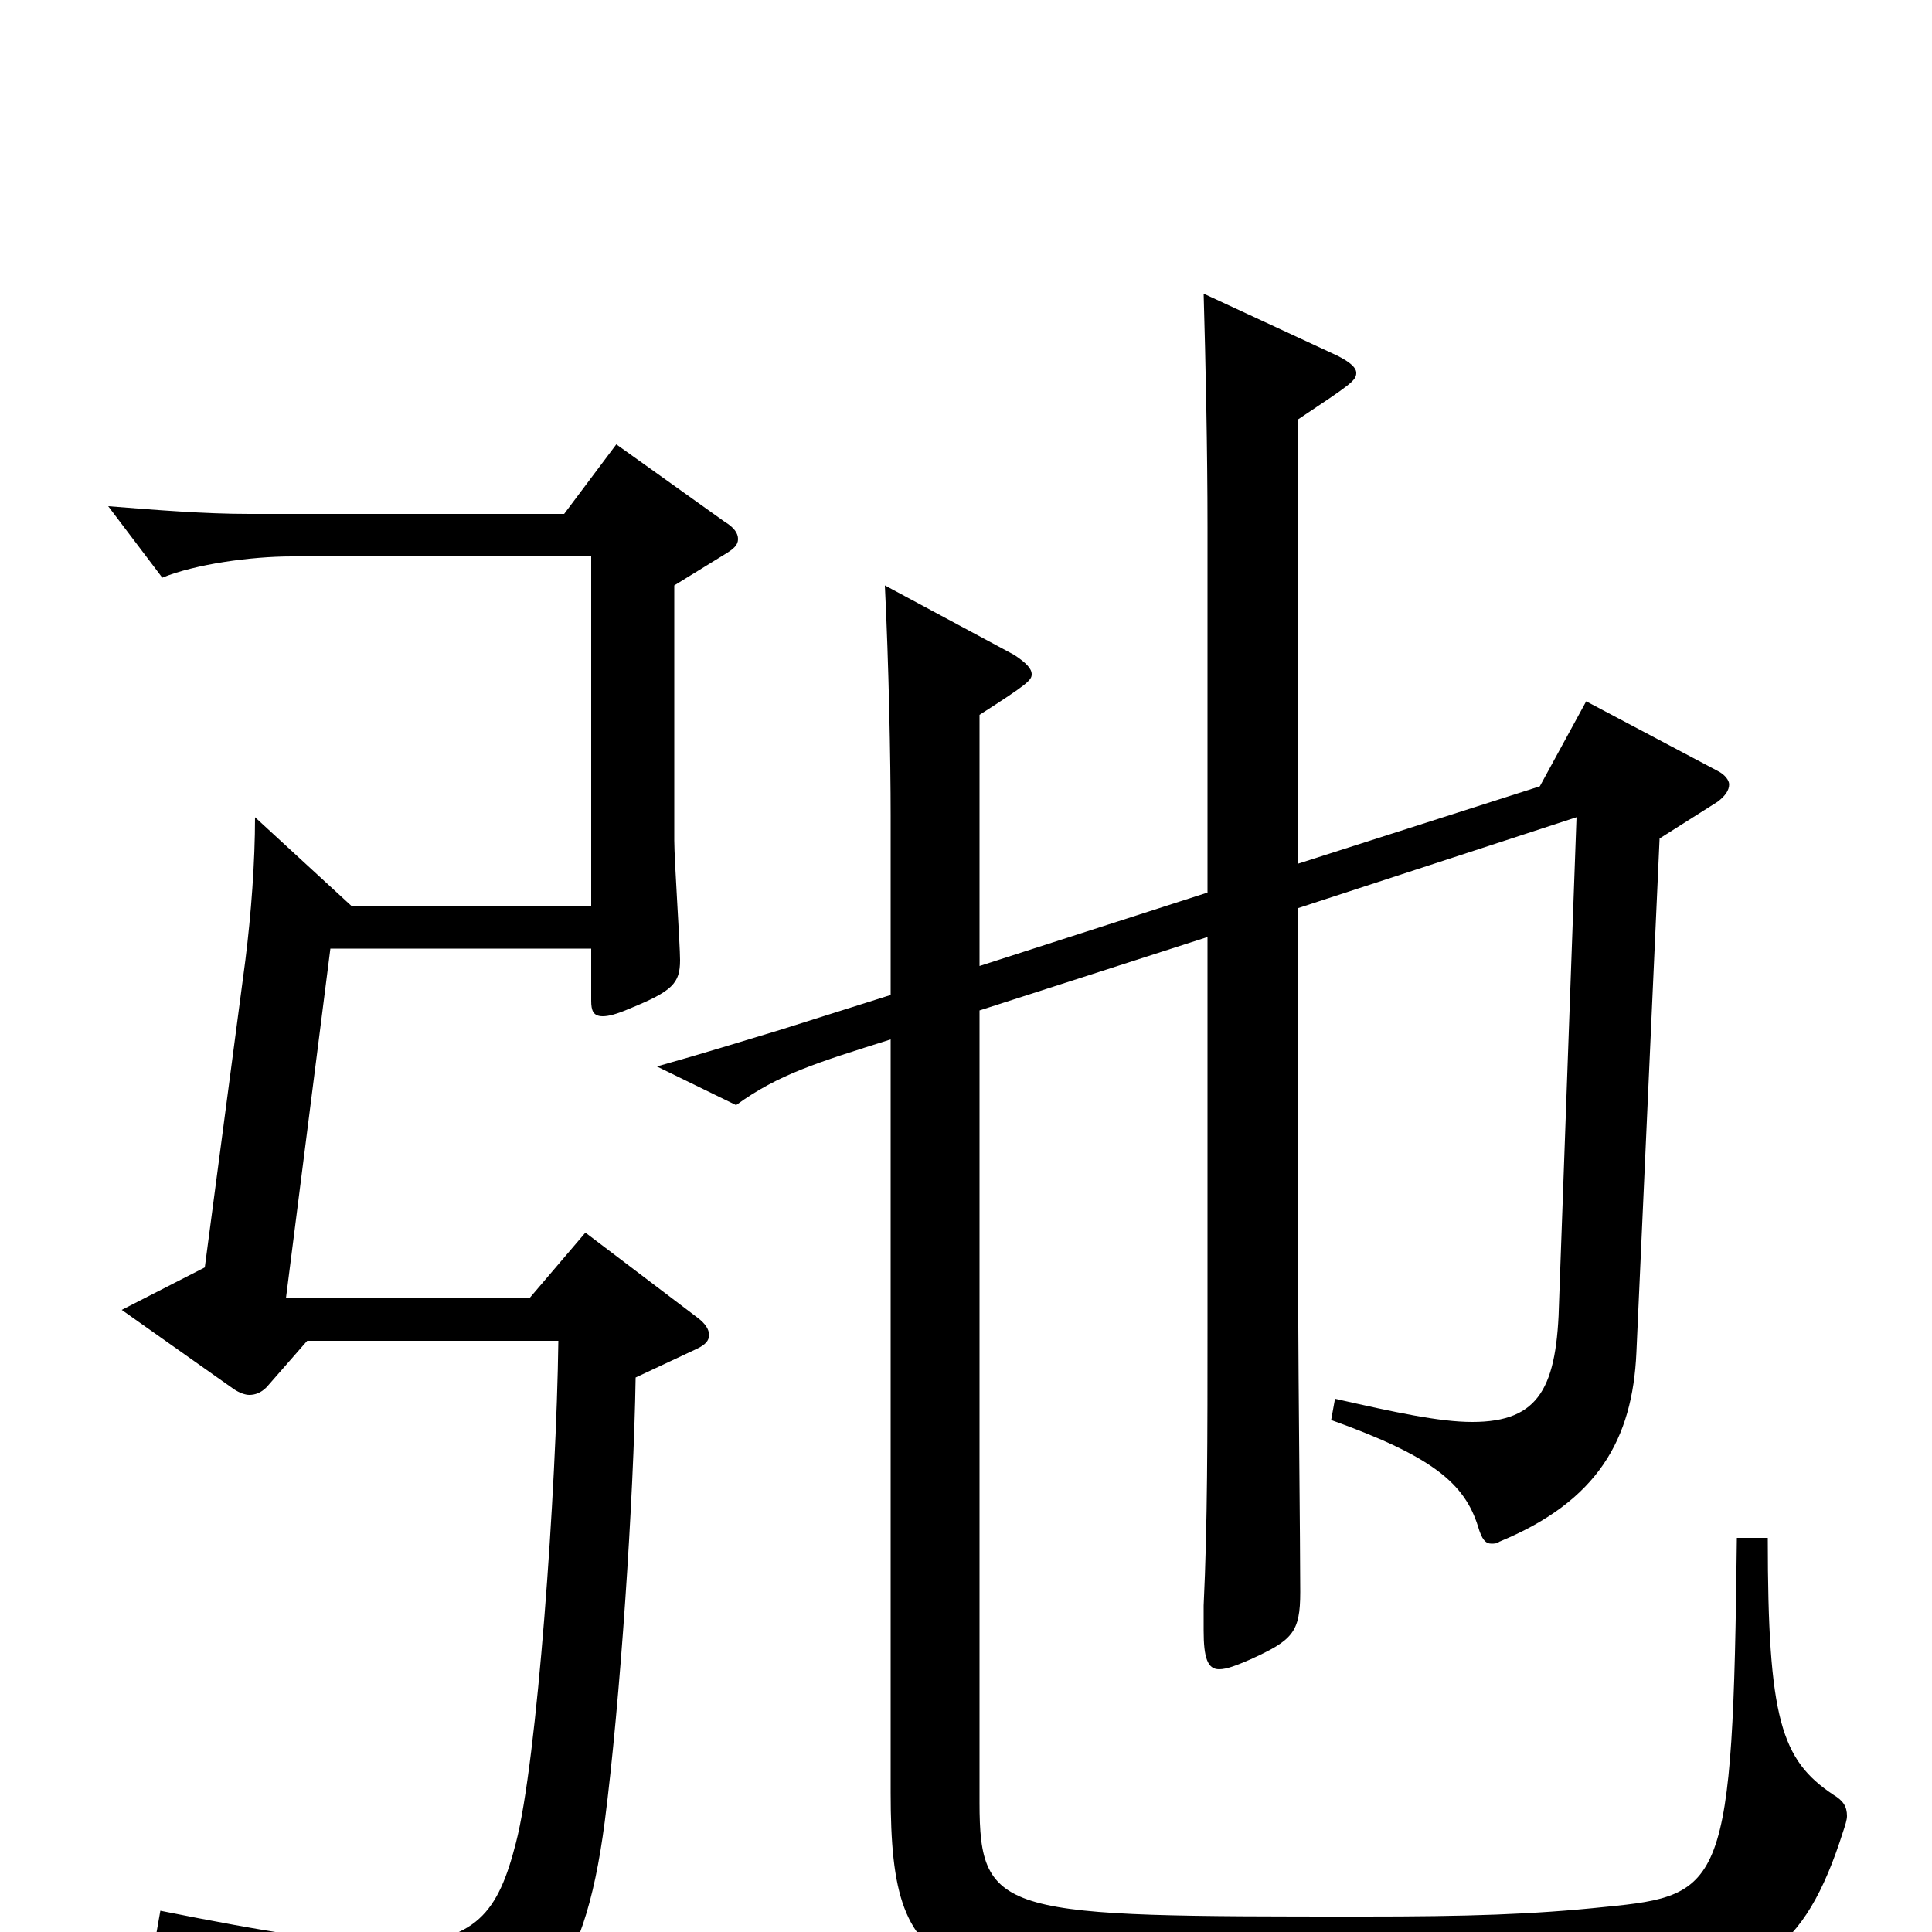 <svg xmlns="http://www.w3.org/2000/svg" viewBox="0 -1000 1000 1000">
	<path fill="#000000" d="M899 -204C897 -23 892 -19 831 -13C793 -9 759 -8 706 -8C519 -8 507 -8 507 -67V-477L625 -515V-314C625 -256 625 -211 623 -169V-156C623 -142 625 -136 631 -136C635 -136 640 -138 647 -141C669 -151 673 -155 673 -176C673 -198 672 -293 672 -313V-530L816 -577L807 -327C806 -282 797 -264 762 -264C745 -264 722 -269 691 -276L689 -265C742 -246 758 -232 765 -210C767 -203 769 -201 772 -201C773 -201 775 -201 776 -202C827 -223 845 -255 847 -300L859 -566L889 -585C893 -588 895 -591 895 -594C895 -596 893 -599 889 -601L821 -637L797 -593L672 -553V-783C699 -801 702 -803 702 -807C702 -810 698 -813 692 -816L623 -848C624 -813 625 -767 625 -727V-538L507 -500V-630C532 -646 534 -648 534 -651C534 -654 531 -657 525 -661L458 -697C460 -657 461 -606 461 -578V-485L404 -467C384 -461 365 -455 340 -448L381 -428C403 -444 423 -450 461 -462V-72C461 31 487 31 681 31C731 31 784 31 840 29C909 27 934 11 954 -52C955 -55 956 -58 956 -60C956 -65 954 -68 949 -71C922 -89 915 -110 915 -204ZM319 -770L292 -734H129C106 -734 81 -736 56 -738L84 -701C101 -708 130 -712 151 -712H306V-531H182L132 -577C132 -554 130 -527 127 -503L106 -344L63 -322L121 -281C124 -279 127 -278 129 -278C132 -278 135 -279 138 -282L159 -306H289C288 -229 278 -88 267 -46C258 -11 247 6 202 6C175 6 138 0 83 -11L80 6C175 29 187 43 193 75C194 82 197 85 201 85C202 85 204 84 207 83C278 51 302 27 313 -57C321 -119 328 -224 329 -287L361 -302C365 -304 367 -306 367 -309C367 -312 365 -315 361 -318L303 -362L274 -328H148L171 -509H306V-482C306 -477 307 -474 312 -474C315 -474 319 -475 326 -478C348 -487 352 -491 352 -503C352 -511 349 -555 349 -565V-697L375 -713C380 -716 382 -718 382 -721C382 -724 380 -727 375 -730Z"/>
</svg>